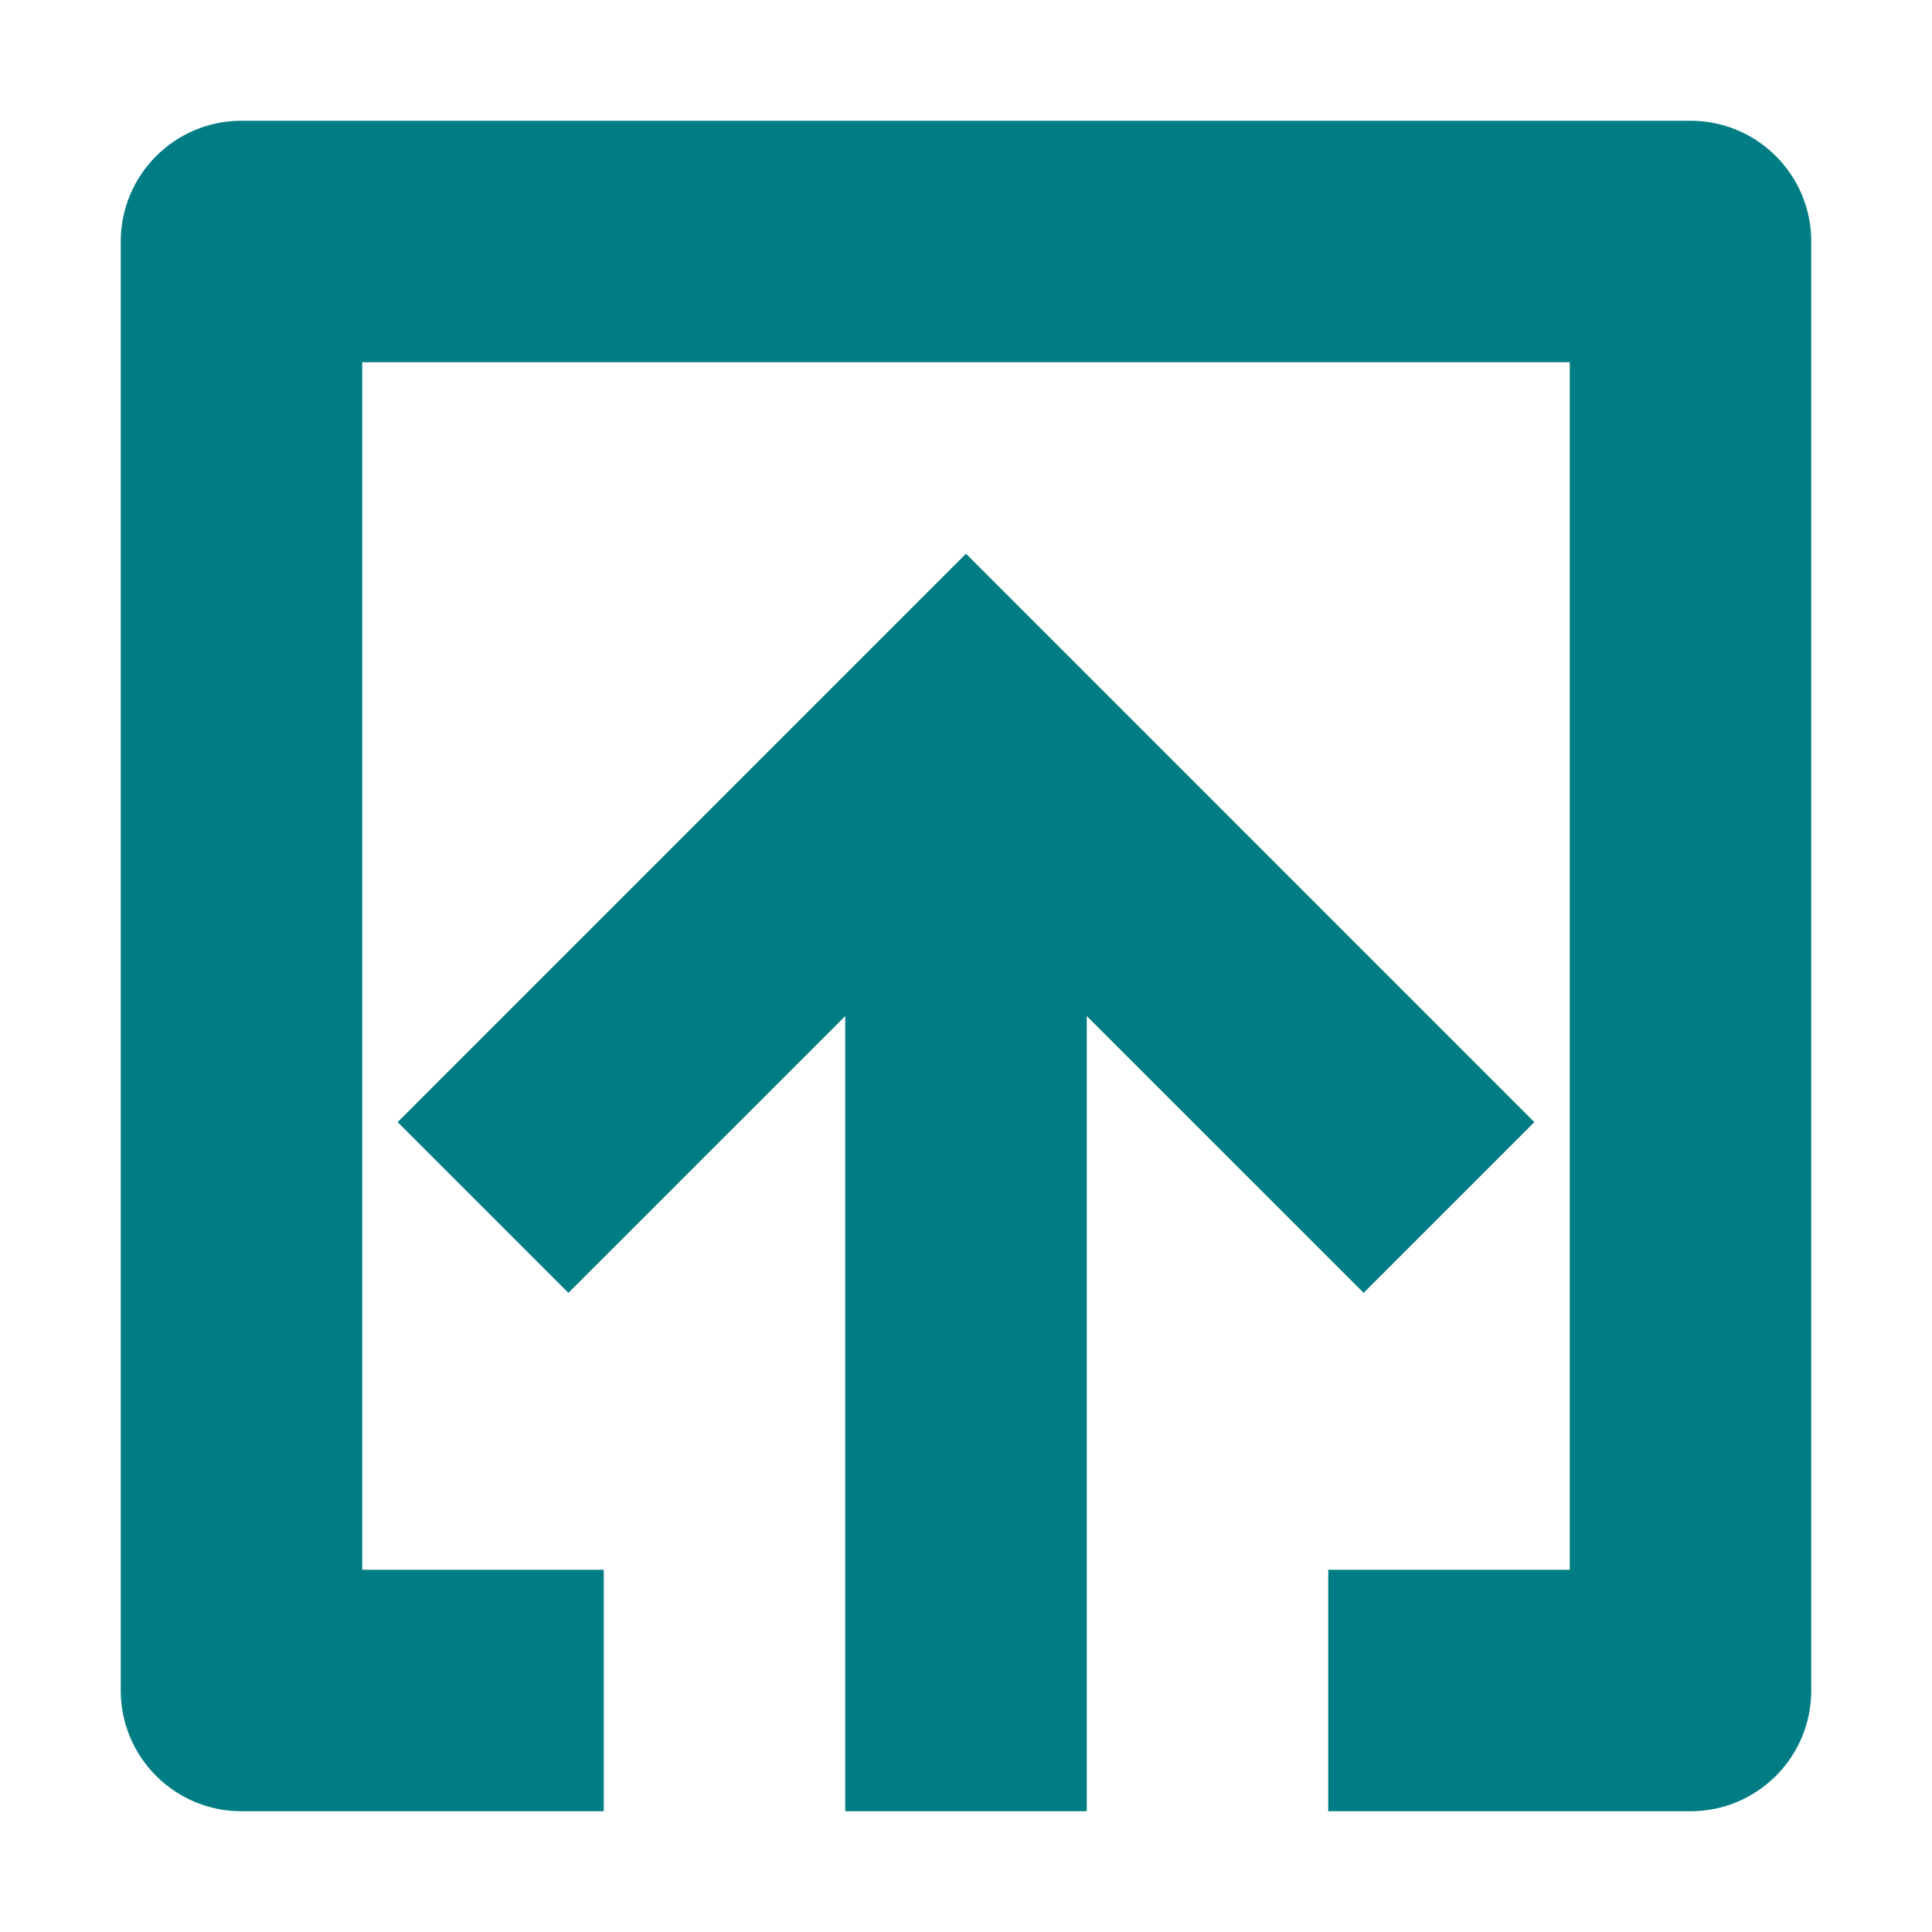 <svg width="48" height="48" viewBox="0 0 48 48" fill="none" xmlns="http://www.w3.org/2000/svg">
<path fill-rule="evenodd" clip-rule="evenodd" d="M9 39L9 9L39 9L39 39H33V45H42C43.657 45 45 43.657 45 42L45 6C45 4.343 43.657 3 42 3L6 3C4.343 3 3 4.343 3 6L3 42C3 43.657 4.343 45 6 45H15V39L9 39ZM33.879 32.121L38.121 27.879L24 13.757L9.879 27.879L14.121 32.121L21 25.243L21 45H27L27 25.243L33.879 32.121Z" fill="#007D84"/>
</svg>
